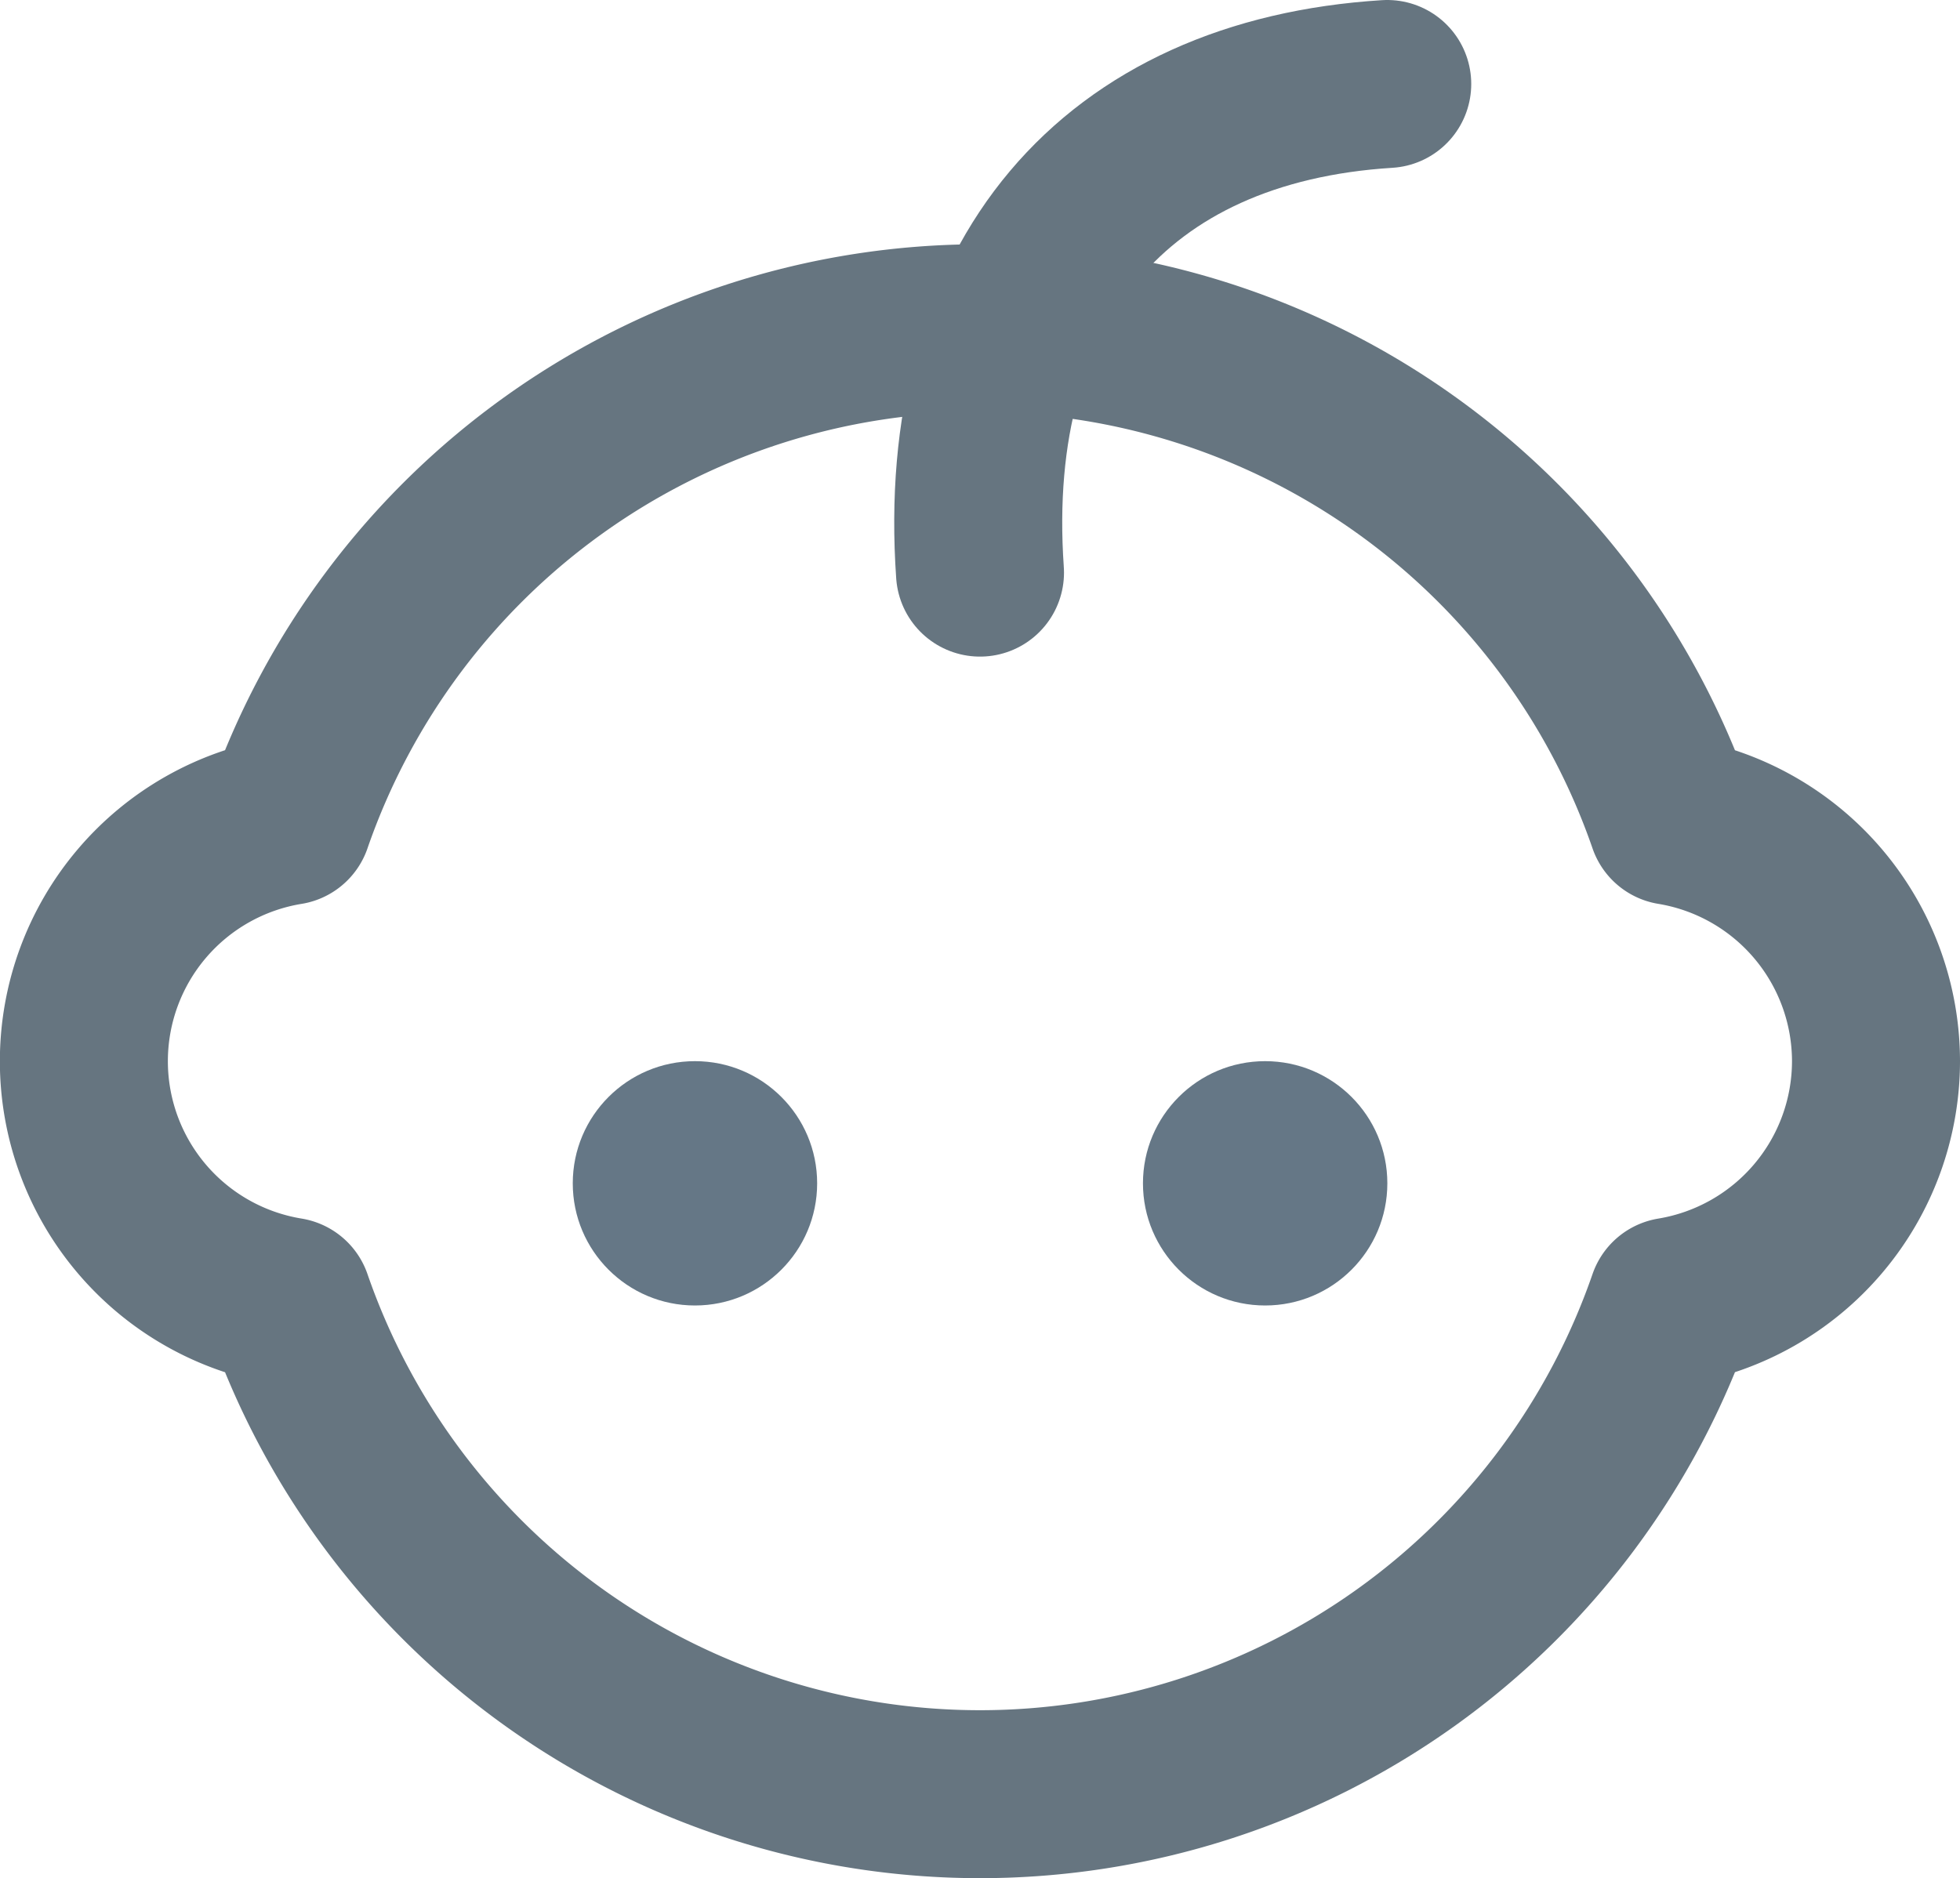 <svg xmlns="http://www.w3.org/2000/svg" width="17.5" height="16.773" viewBox="0 0 17.5 16.773">
  <g id="child" transform="translate(0.75 0.75)">
    <circle id="Oval" cx="1.091" cy="1.091" r="1.091" transform="translate(4.364 8.727)" fill="#657786"/>
    <circle id="Oval-2" data-name="Oval" cx="1.091" cy="1.091" r="1.091" transform="translate(9.455 8.727)" fill="#657786"/>
    <path id="Shape" d="M16,6.545A2.177,2.177,0,0,0,14.178,4.4a6.537,6.537,0,0,0-12.356,0,2.174,2.174,0,0,0,0,4.291,6.537,6.537,0,0,0,12.356,0A2.177,2.177,0,0,0,16,6.545Z" transform="translate(0 2.182)" fill="none" stroke="#667580" stroke-linecap="round" stroke-linejoin="round" stroke-miterlimit="10" stroke-width="1.5"/>
    <path id="Shape-2" data-name="Shape" d="M.016,4.364C-.166,1.758,1.228.151,3.652,0" transform="translate(7.984)" fill="none" stroke="#667580" stroke-linecap="round" stroke-linejoin="round" stroke-miterlimit="10" stroke-width="1.5"/>
  </g>
</svg>
